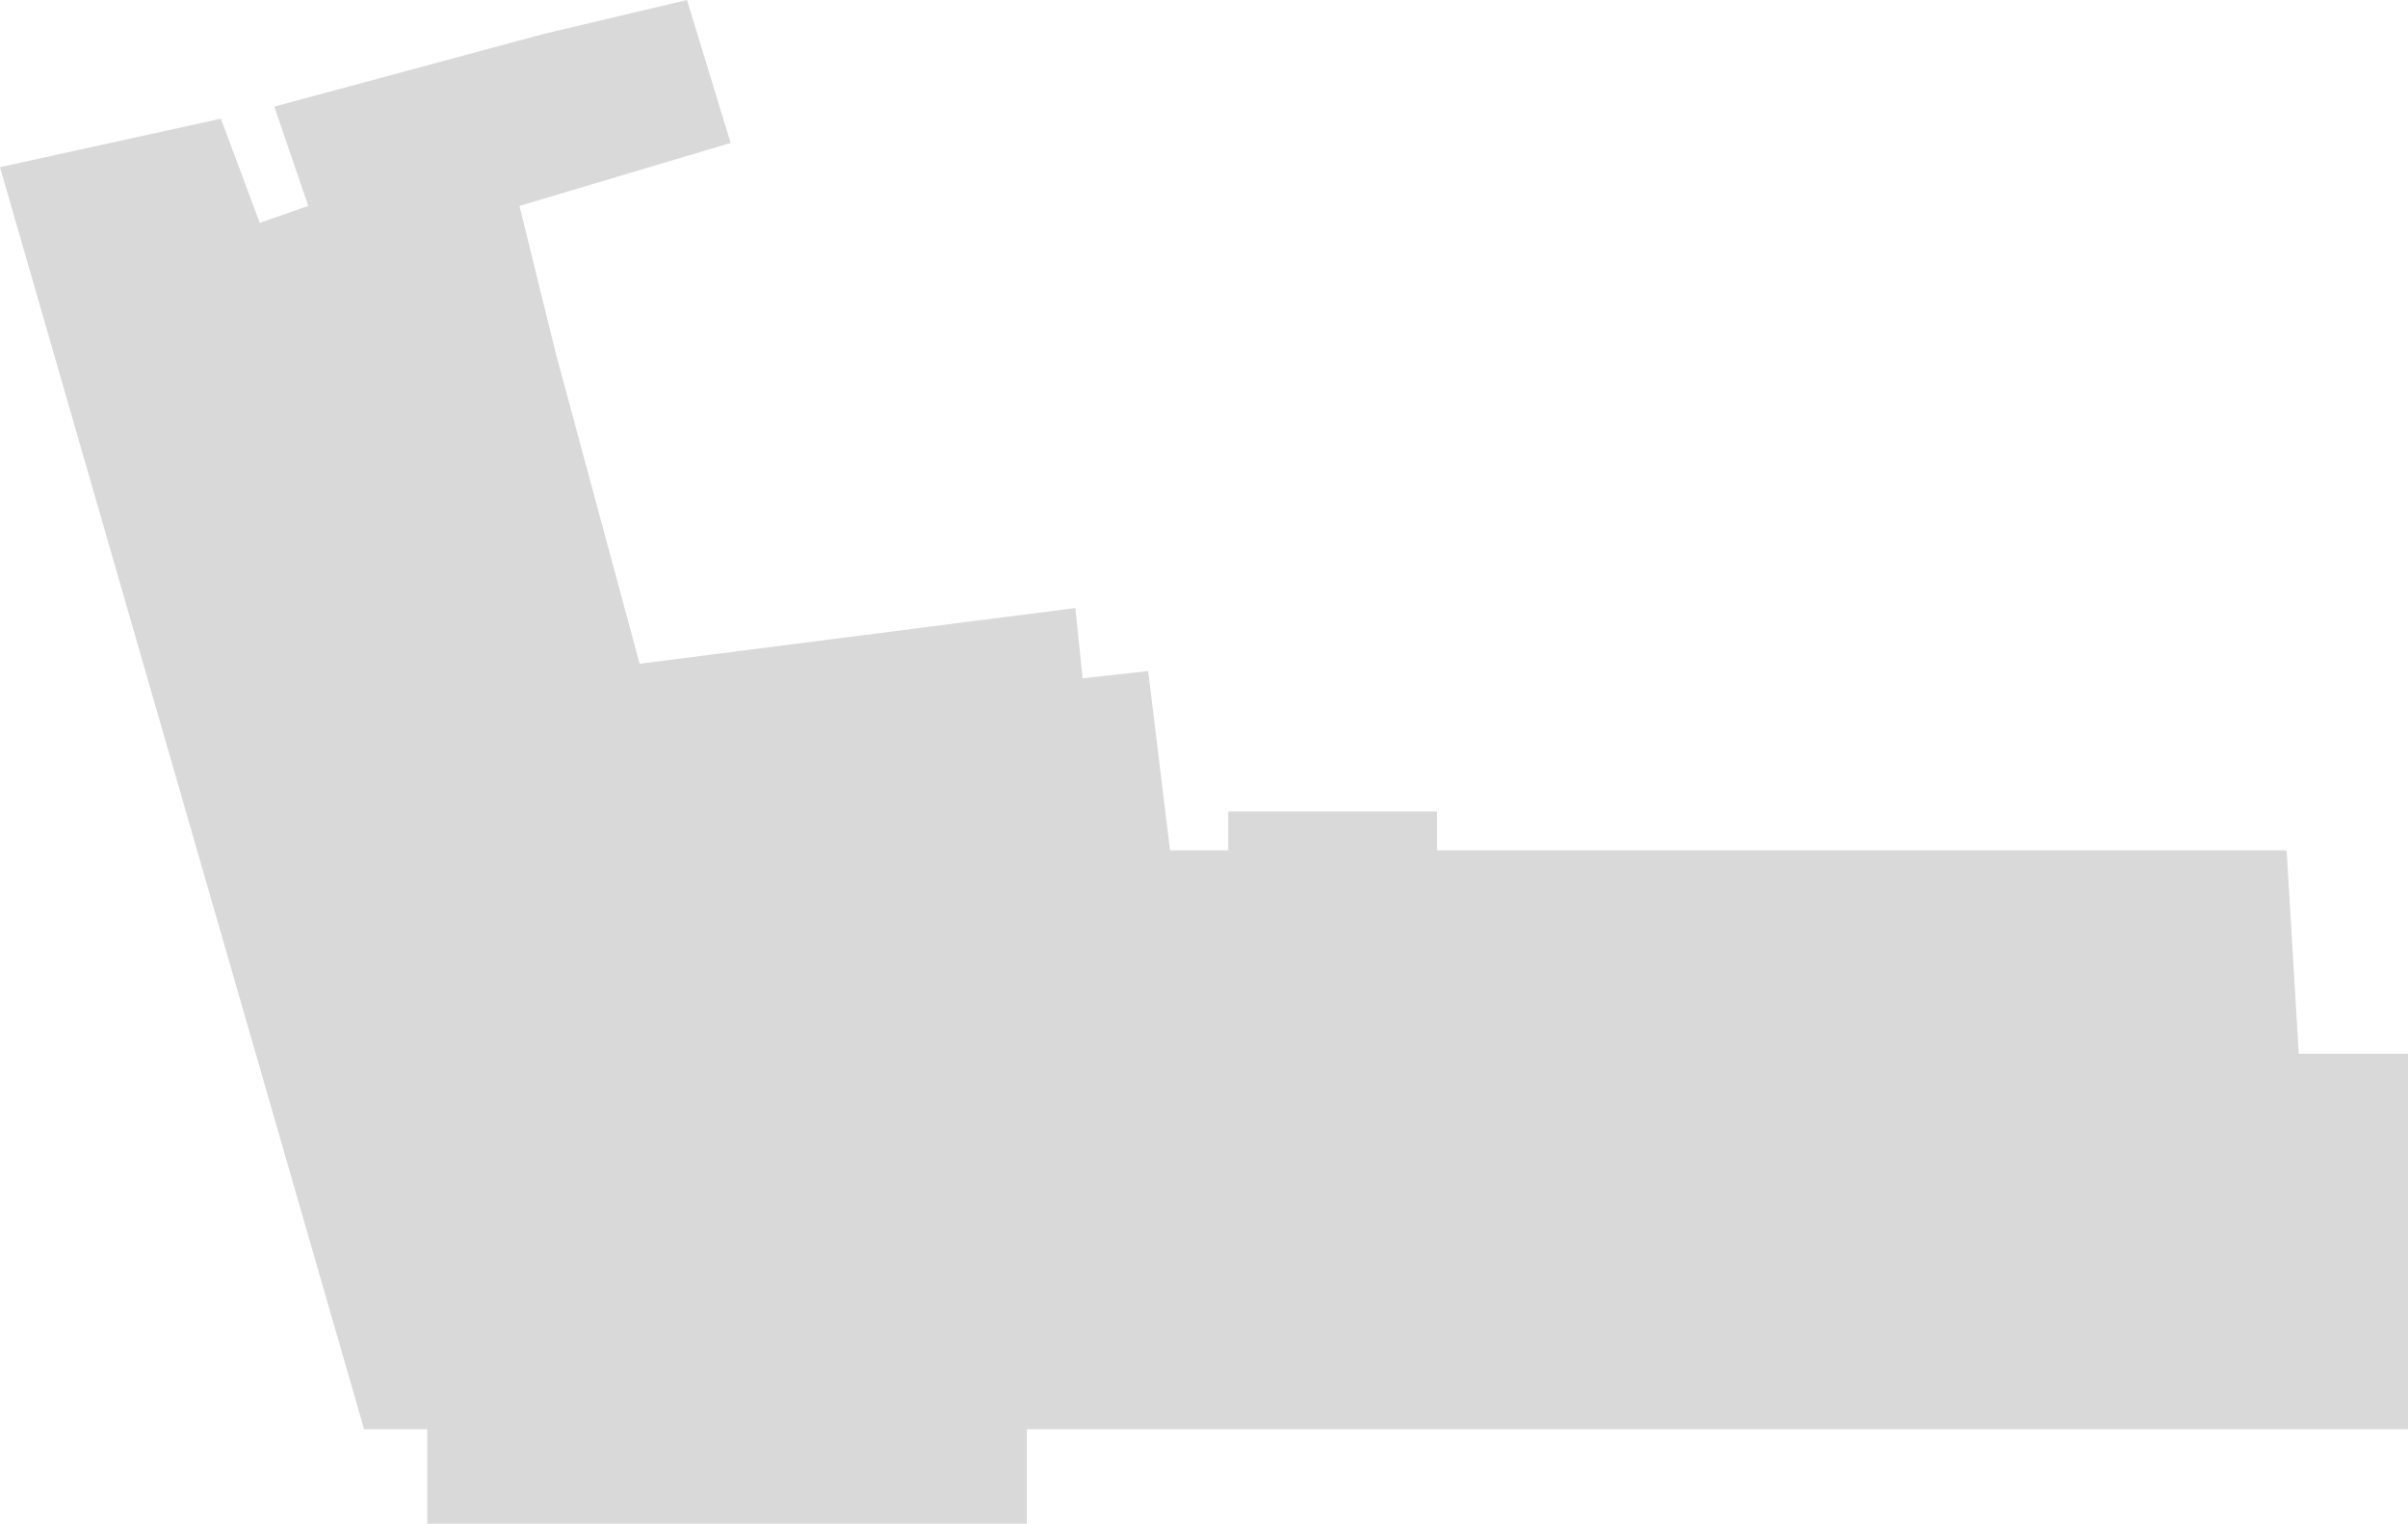 <svg width="422" height="267" viewBox="0 0 422 267" fill="none" xmlns="http://www.w3.org/2000/svg">
<path d="M0 29.289L38.712 20.8L45.518 39.053L54.026 36.081L48.071 18.677L95.29 5.943L120.389 0L128.046 25.044L91.036 36.081L97.417 61.975L112.094 116.308L188.454 106.545L189.73 118.855L201.216 117.582L205.044 148.994H215.254V142.202H251.839V148.994H400.73L402.857 184.65H422V250.445H179.946V267H74.871V250.445H63.81L0 29.289Z" fill="#D9D9D9"/>
</svg>

